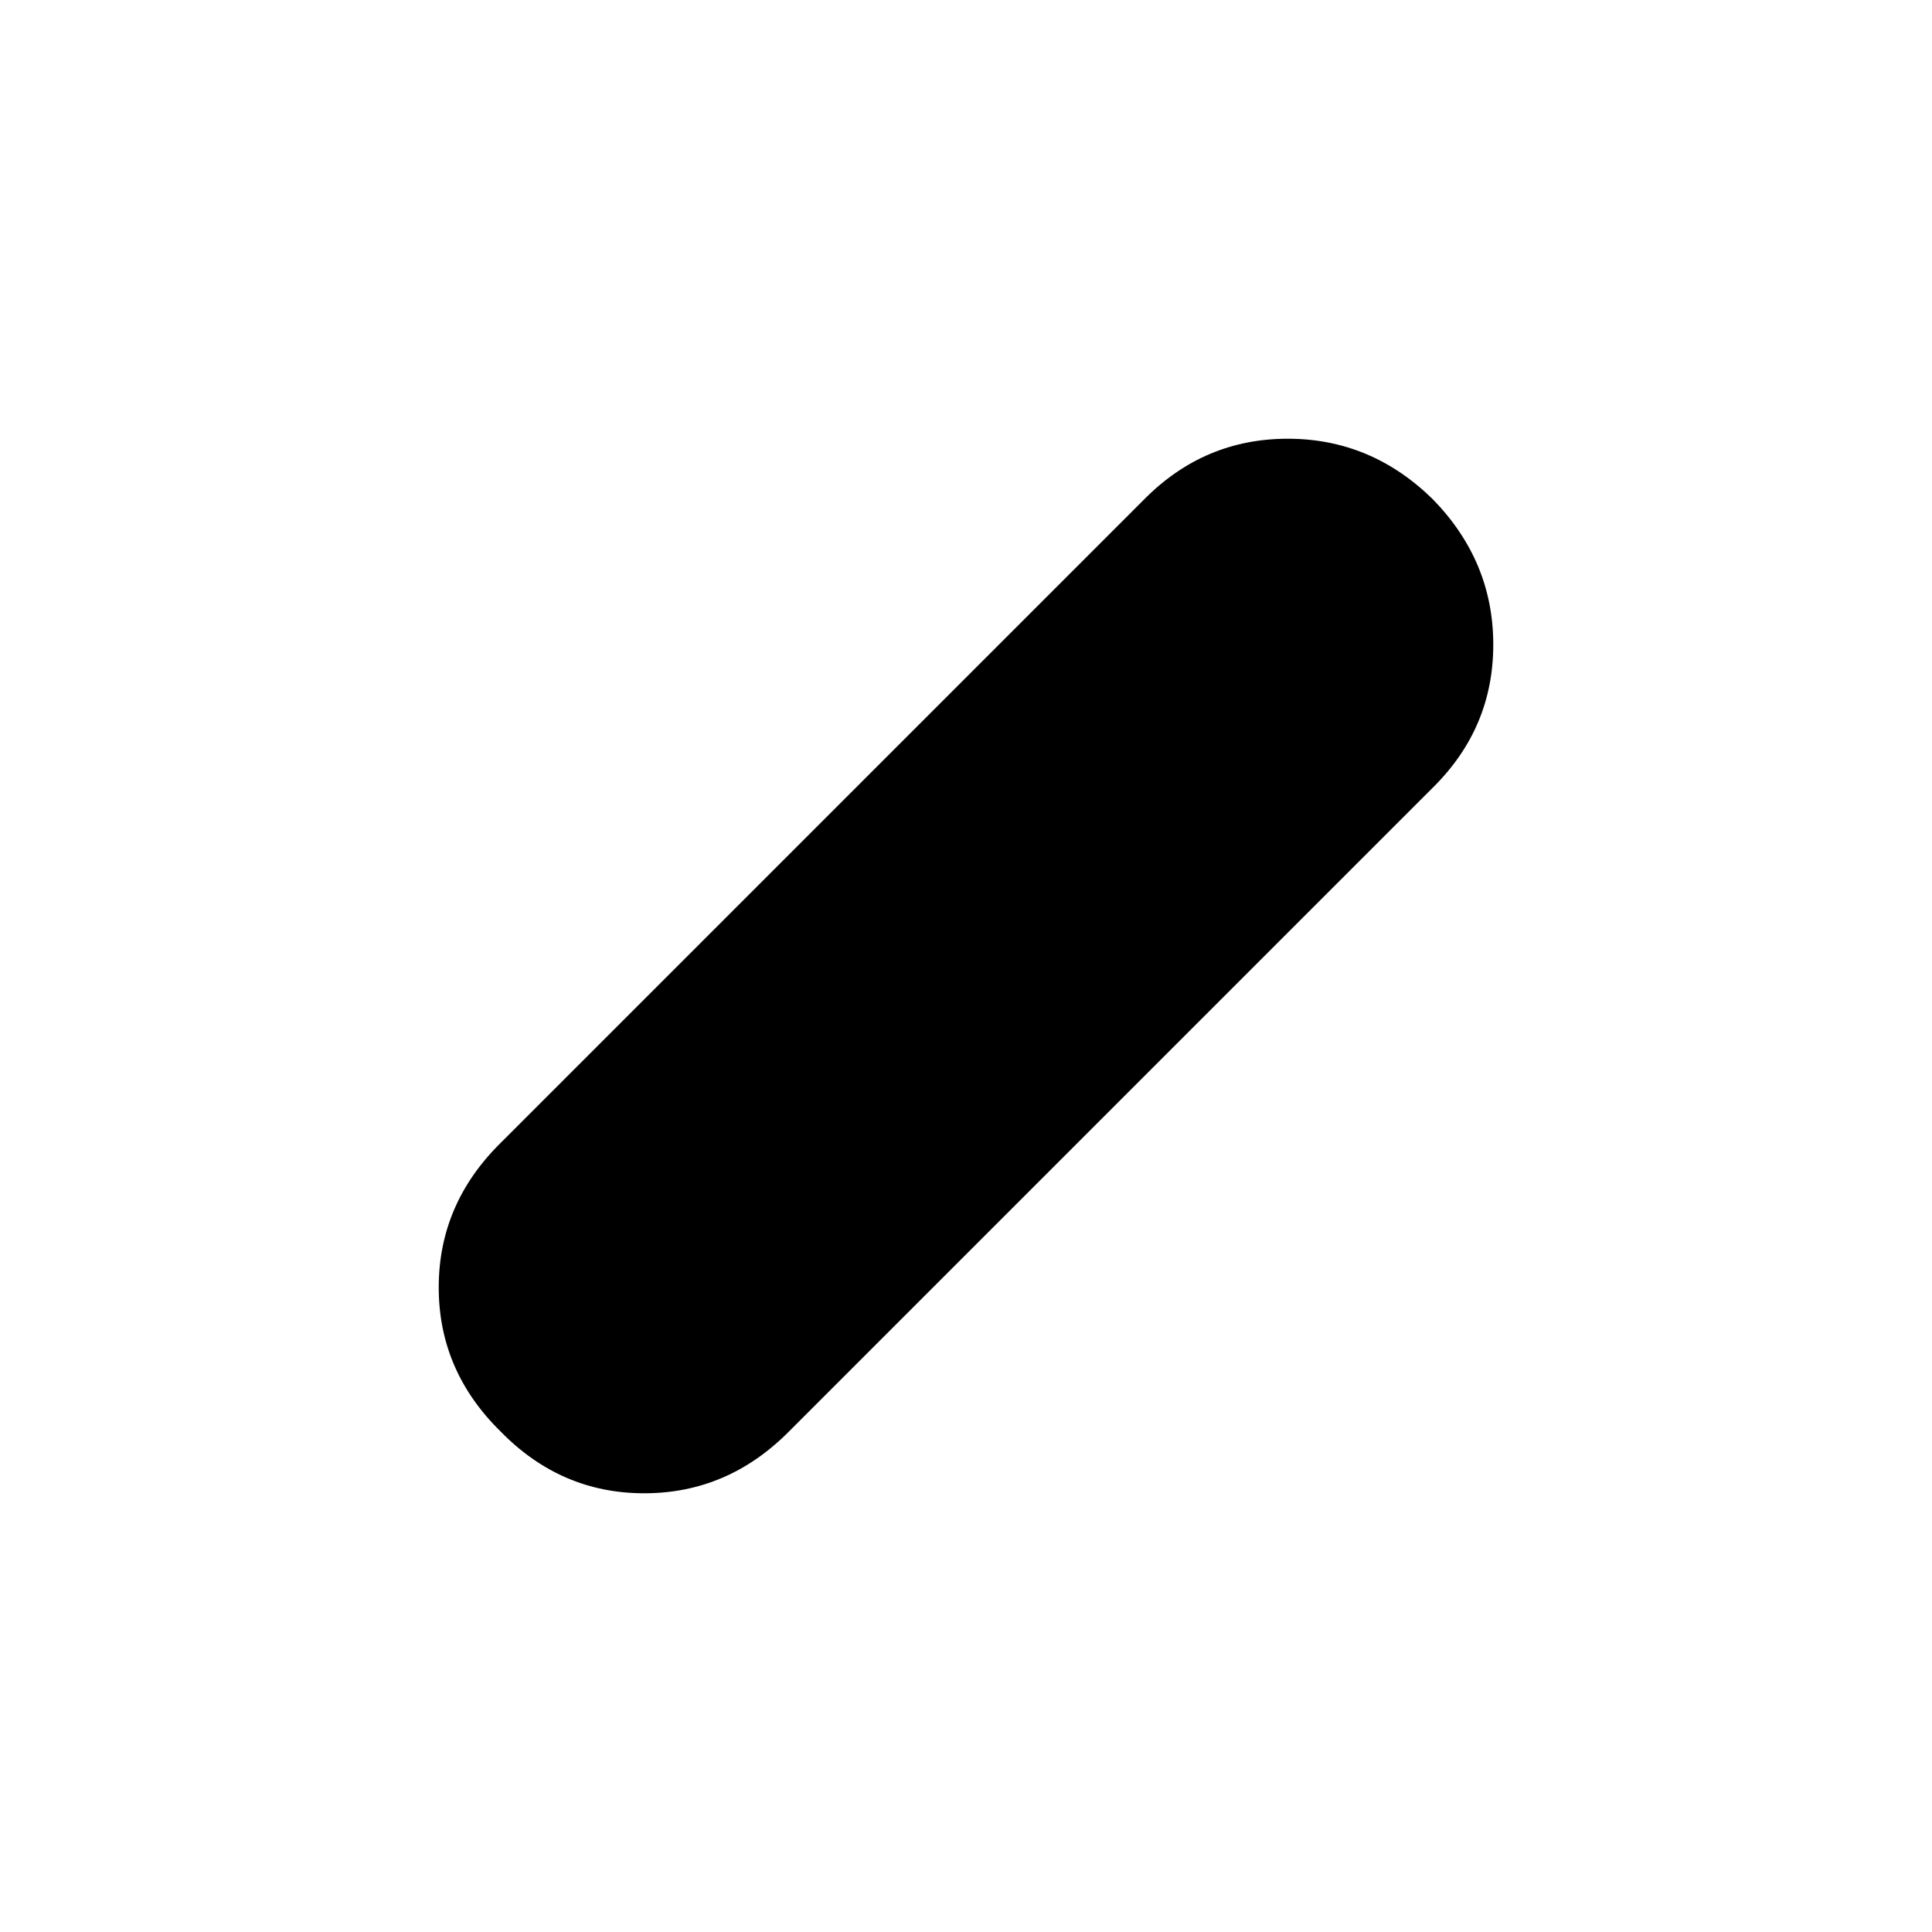 <svg xmlns="http://www.w3.org/2000/svg" height="40" viewBox="0 -960 960 960" width="40"><path d="M248.67-248.78Q218-278.9 218-320.3q0-41.4 30.67-71.7l320-320q29.77-30 71.22-30 41.44 0 72.11 30.12 30 30.78 30 72.18 0 41.4-30 71.03l-320 320Q361.56-218 320.11-218q-41.44 0-71.44-30.78Z"/></svg>